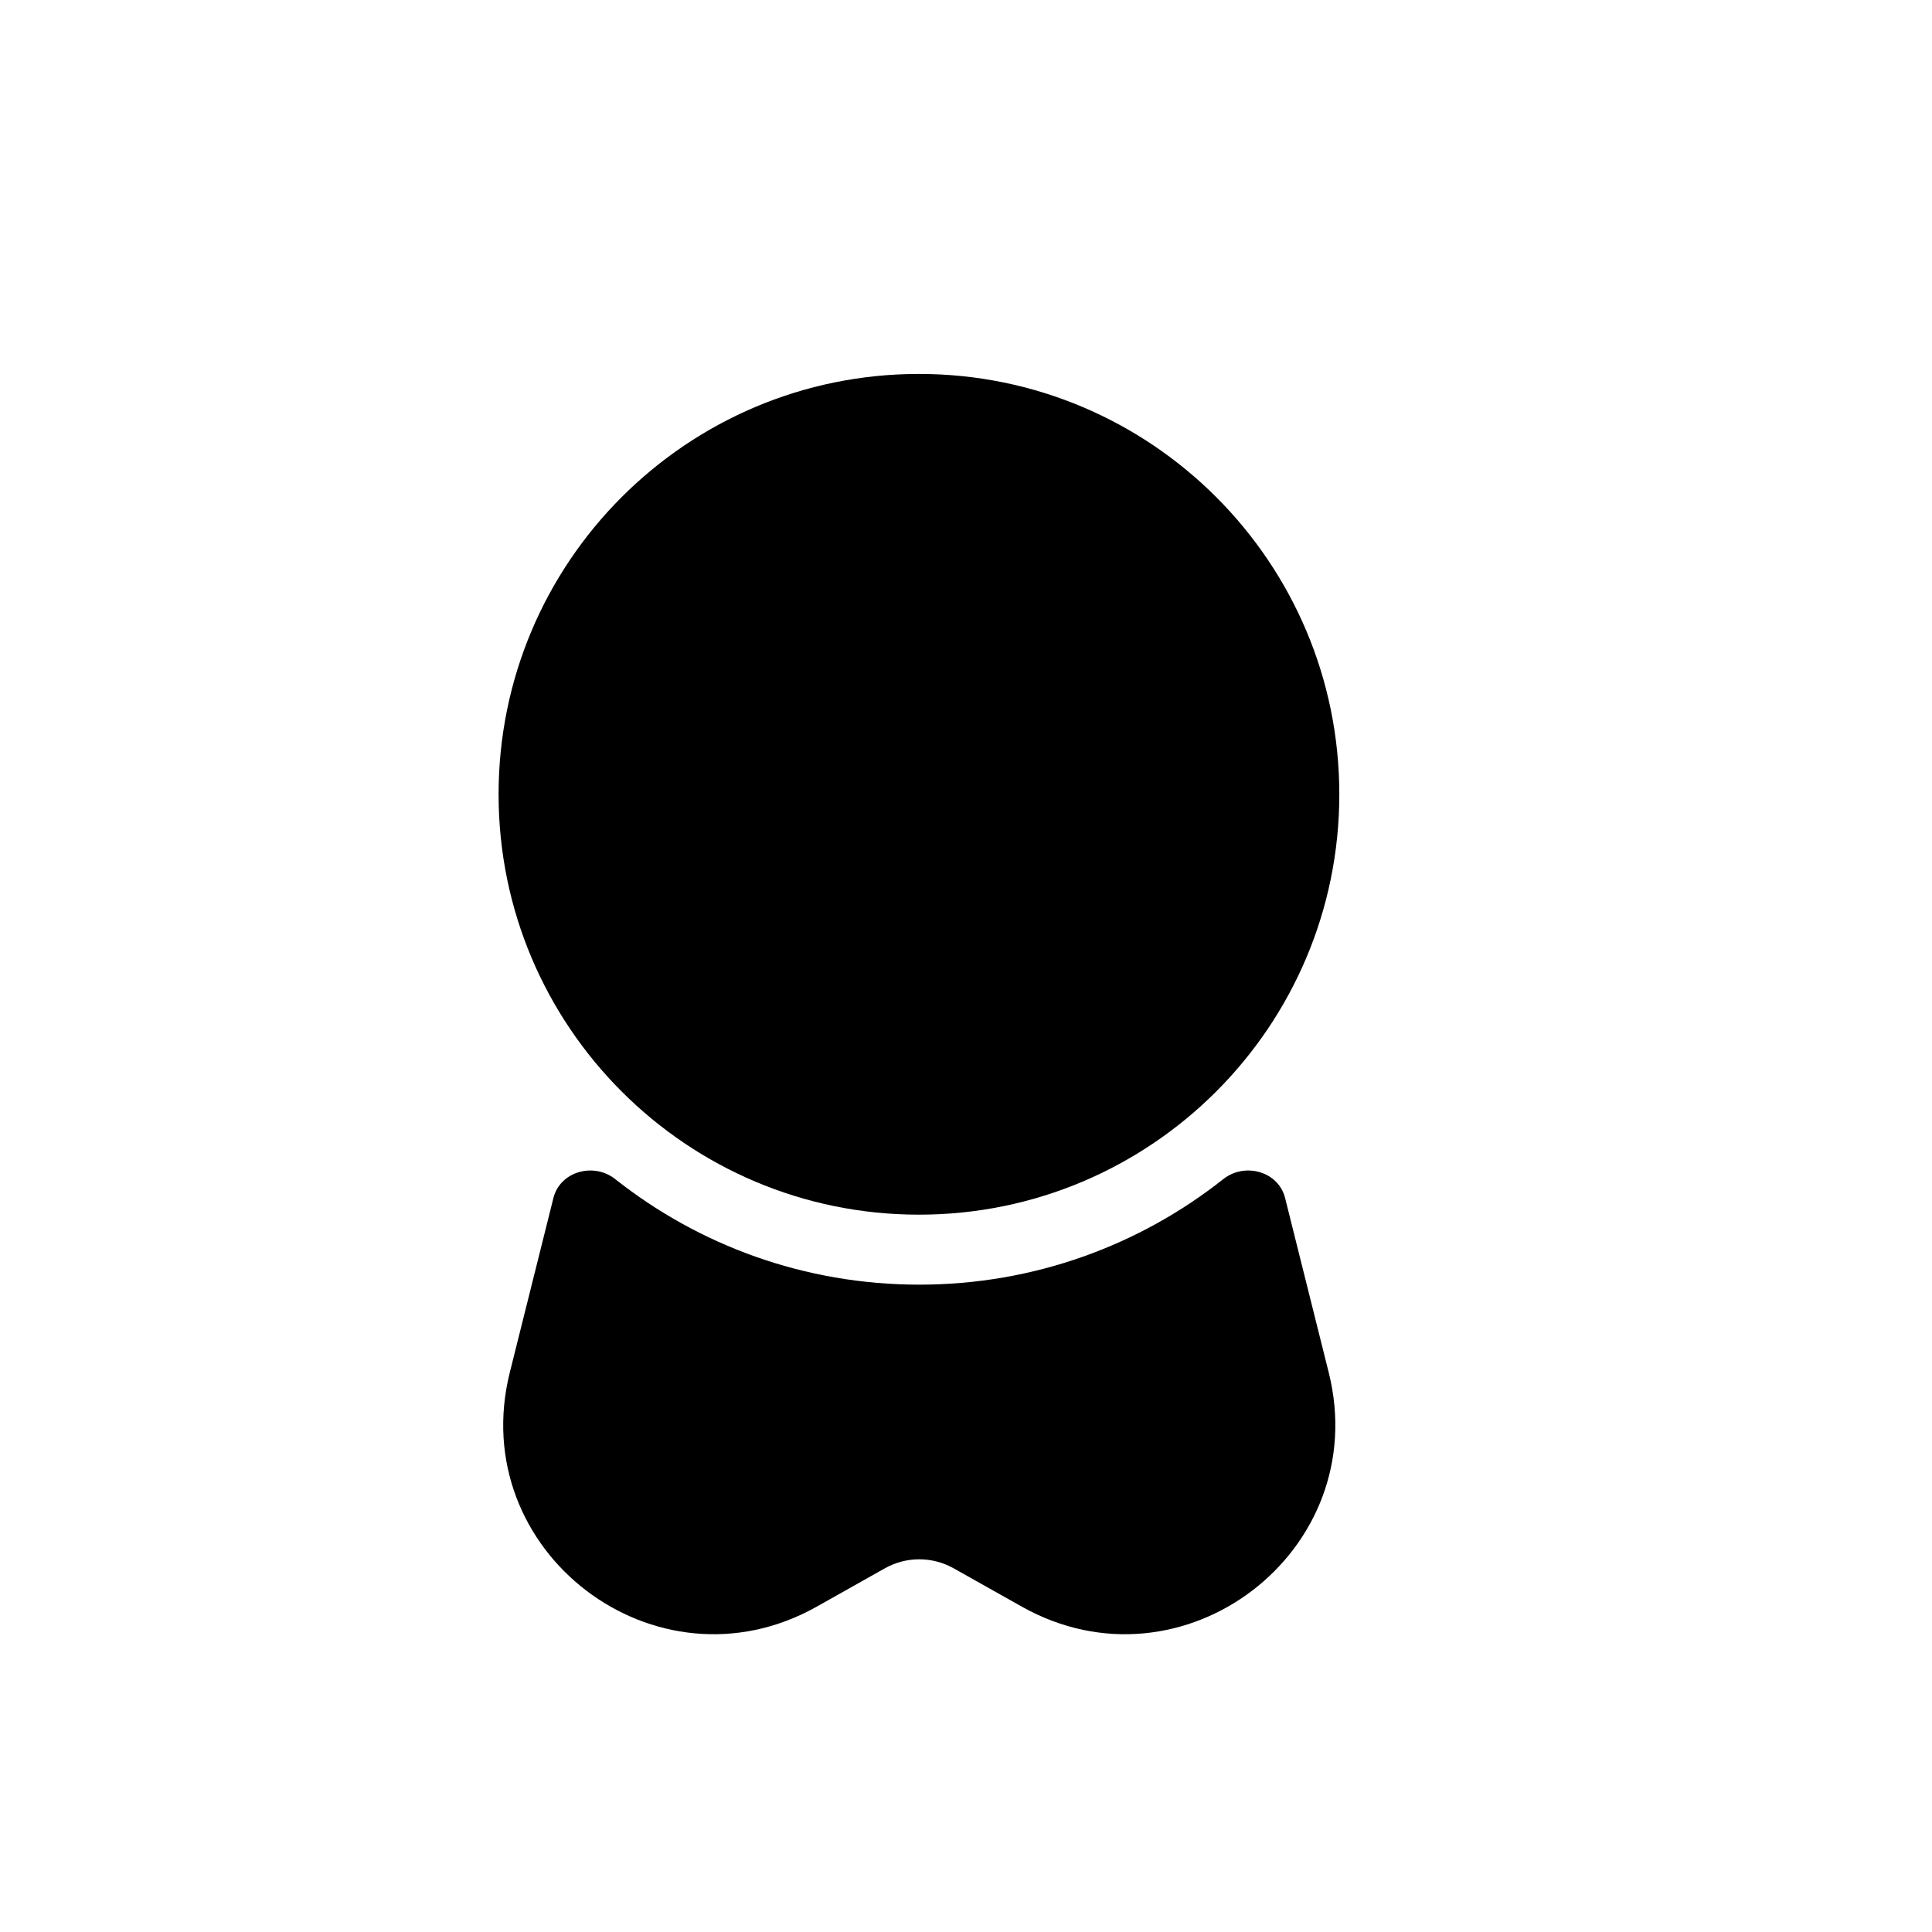<svg width="31" height="31" viewBox="0 0 31 31" fill="none" xmlns="http://www.w3.org/2000/svg">
<path fill-rule="evenodd" clip-rule="evenodd" d="M8 12.745C8 9.02 11.02 6 14.745 6C18.47 6 21.49 9.02 21.49 12.745C21.49 16.47 18.47 19.49 14.745 19.49C11.02 19.49 8 16.47 8 12.745Z" fill="currentColor"/>
<path d="M9.871 18.919C9.526 18.646 8.987 18.796 8.88 19.222L8.18 22.022C7.463 24.893 10.526 27.23 13.106 25.779L14.199 25.164C14.541 24.972 14.959 24.972 15.301 25.164L16.395 25.779C18.974 27.23 22.038 24.893 21.32 22.022L20.62 19.222C20.513 18.796 19.974 18.646 19.629 18.919C18.288 19.98 16.593 20.613 14.75 20.613C12.907 20.613 11.212 19.98 9.871 18.919Z" fill="currentColor"/>
</svg>
